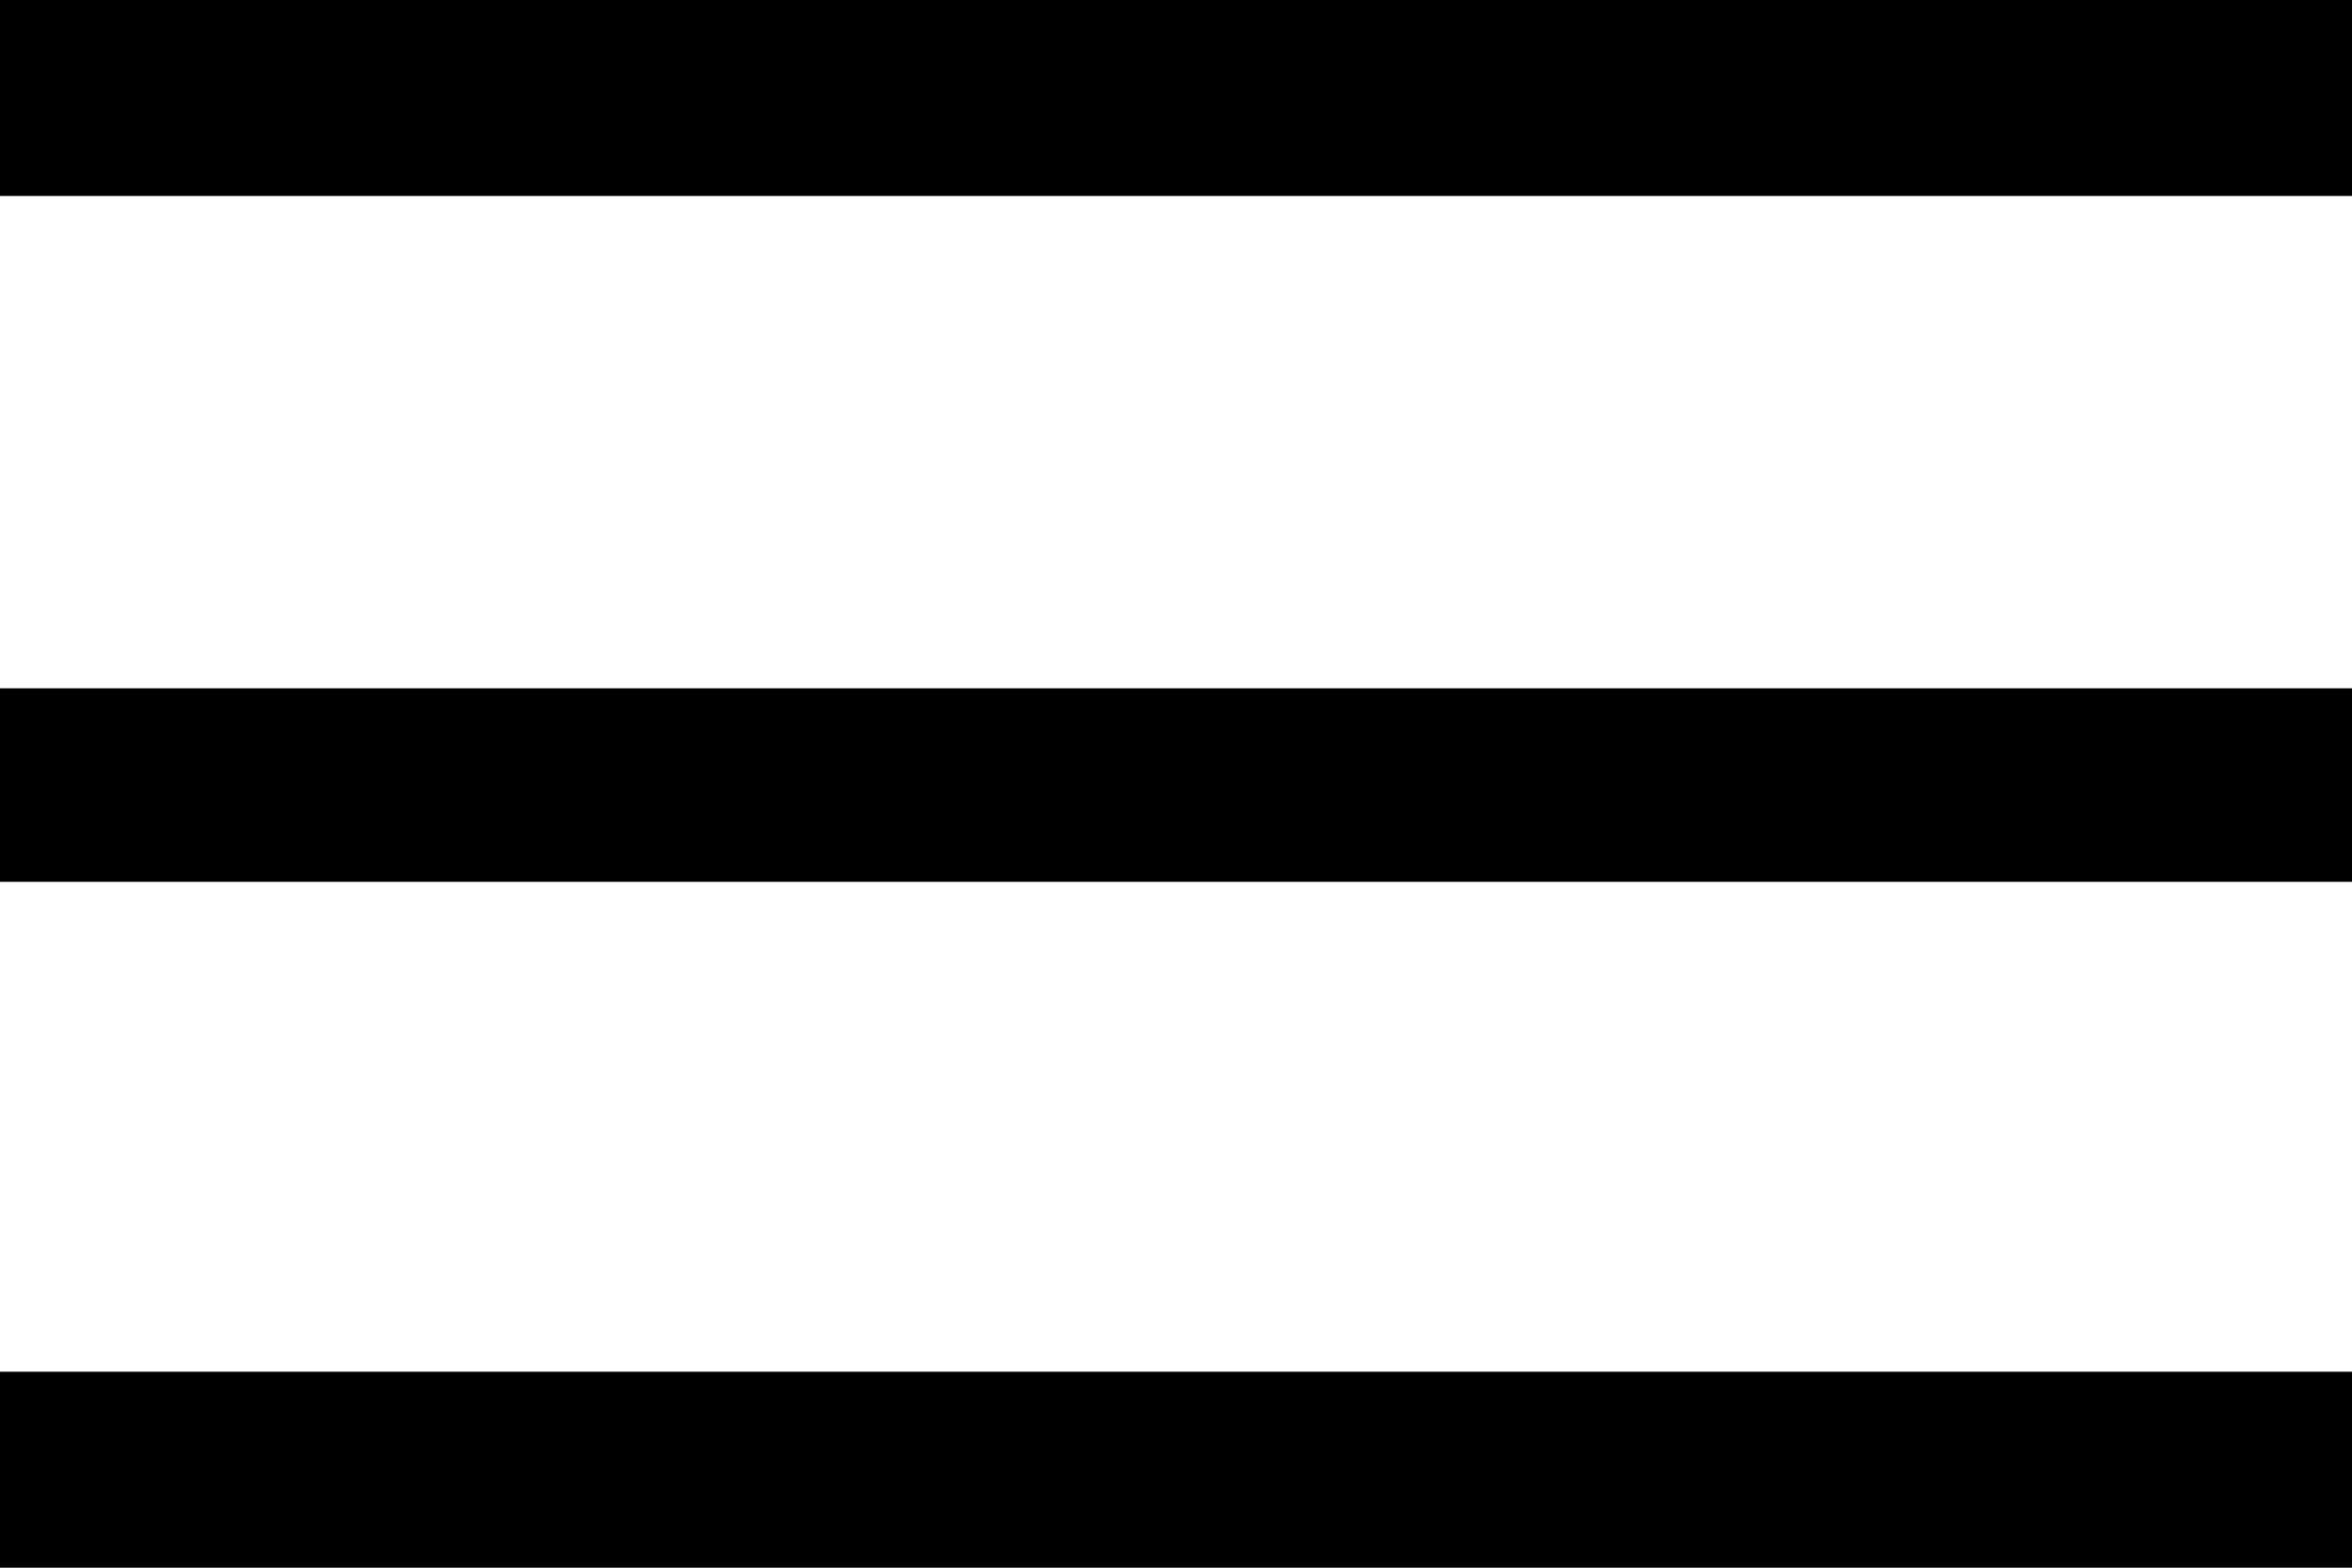 <?xml version="1.0" encoding="UTF-8"?>
<svg width="24px" height="16px" viewBox="0 0 24 16" version="1.1" xmlns="http://www.w3.org/2000/svg" xmlns:xlink="http://www.w3.org/1999/xlink">
    <title>Group 4</title>
    <g id="Icons" stroke="none" stroke-width="1" fill="none" fill-rule="evenodd">
        <g id="Artboard" transform="translate(-77, -101)" fill="#000000">
            <g id="Group-4" transform="translate(77, 101)">
                <polygon id="Fill-1" points="0 9 24 9 24 7.025 0 7.025"></polygon>
                <polygon id="Fill-2" points="0 16 24 16 24 14 0 14"></polygon>
                <polygon id="Fill-3" points="0 2 24 2 24 0 0 0"></polygon>
            </g>
        </g>
    </g>
</svg>